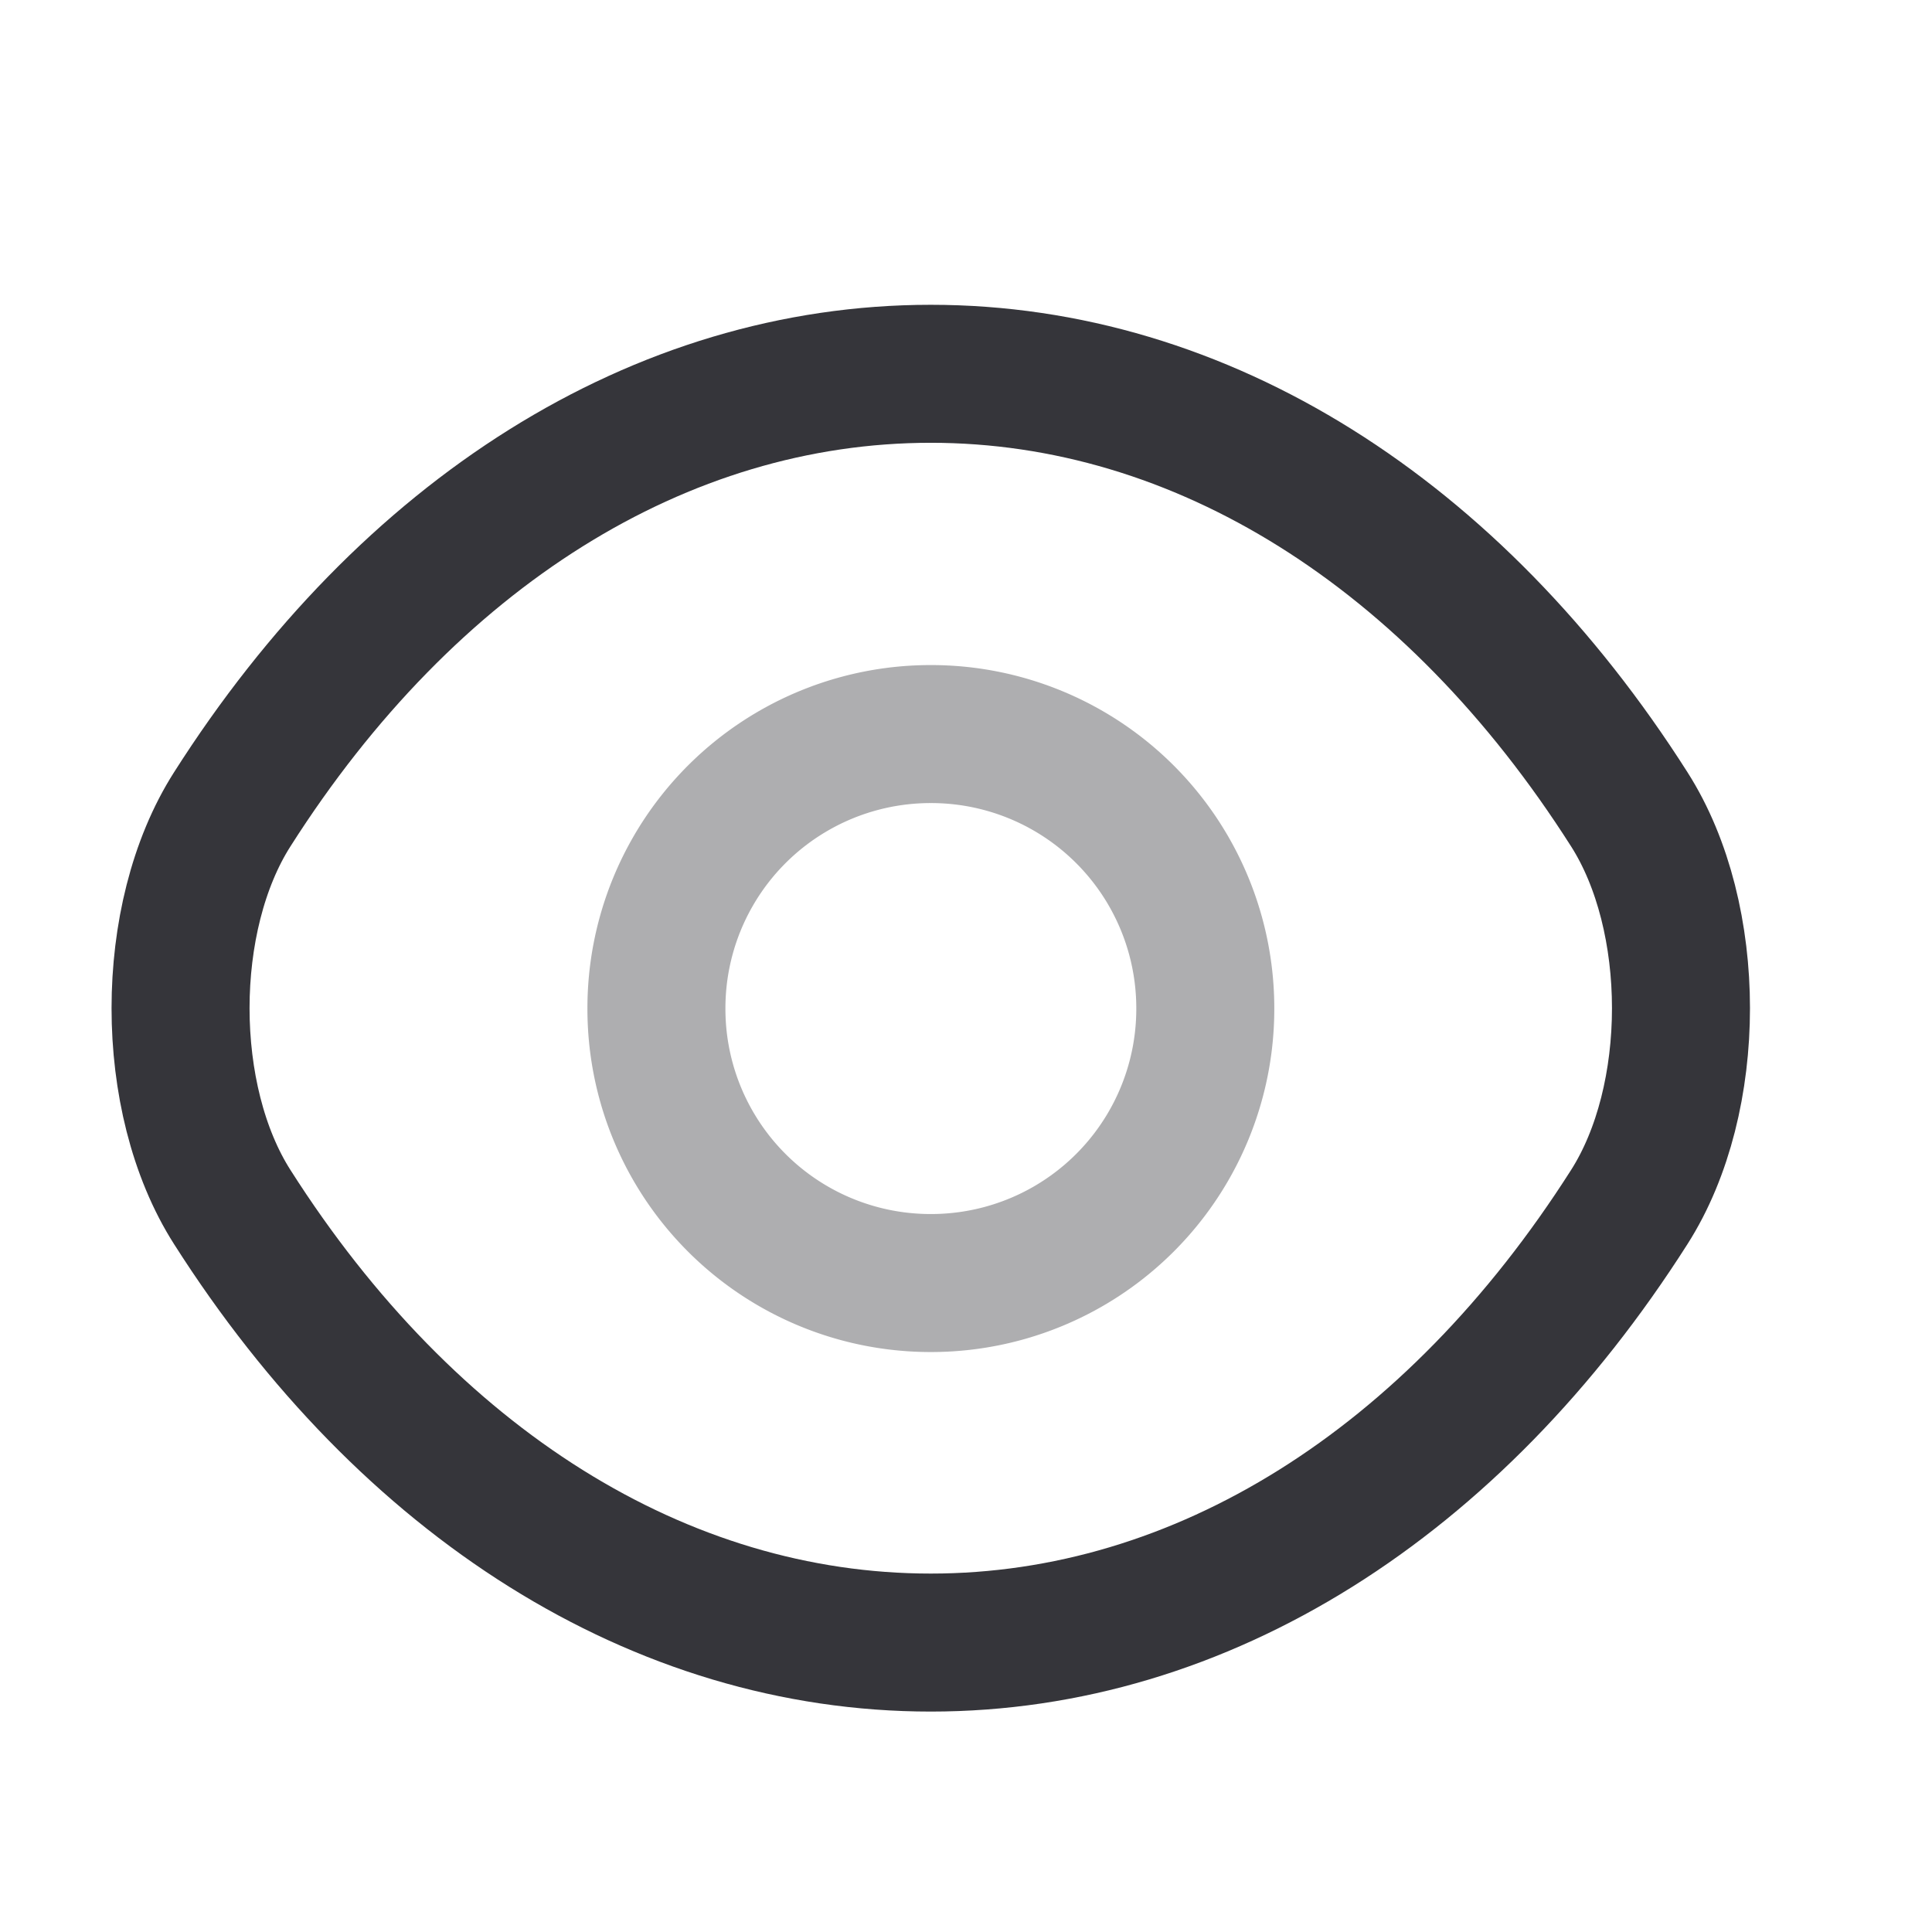 <svg xmlns="http://www.w3.org/2000/svg" width="21" height="21" fill="none"><path stroke="#35353A" stroke-linecap="round" stroke-linejoin="round" stroke-width="1.5" d="M13.101 10.963a2.98 2.98 0 0 1-2.983 2.983 2.98 2.98 0 0 1-2.983-2.983 2.98 2.98 0 0 1 2.983-2.984 2.98 2.98 0 0 1 2.983 2.984Z" opacity=".4"/><path stroke="#35353A" stroke-linecap="round" stroke-linejoin="round" stroke-width="1.5" d="M10.117 17.854c2.942 0 5.683-1.733 7.592-4.733.75-1.175.75-3.15 0-4.325-1.909-3-4.65-4.733-7.592-4.733-2.942 0-5.683 1.733-7.592 4.733-.75 1.175-.75 3.15 0 4.325 1.909 3 4.65 4.733 7.592 4.733Z"/></svg>